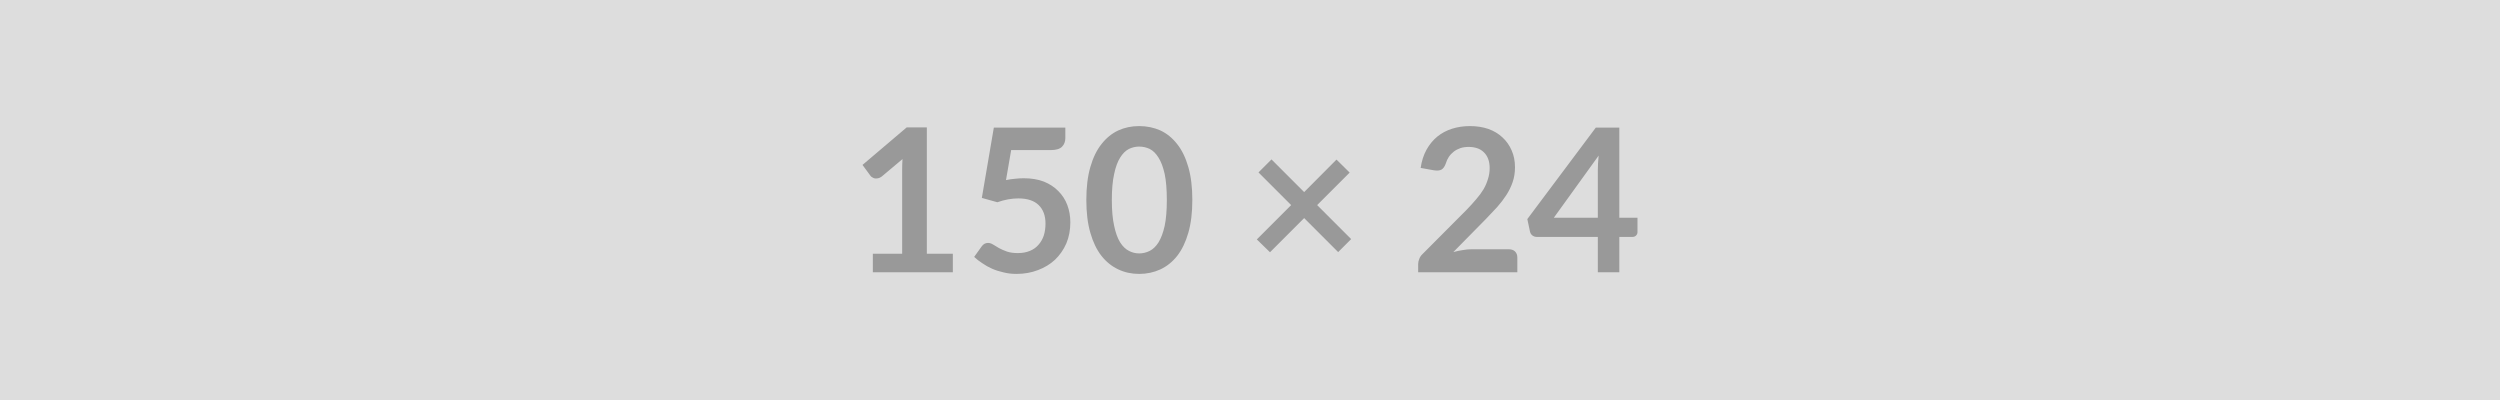 <svg xmlns="http://www.w3.org/2000/svg" width="150" height="24" viewBox="0 0 150 24"><rect width="100%" height="100%" fill="#DDDDDD"/><path fill="#999999" d="M55.61 15.225h1.56v1.11h-4.8v-1.11h1.76v-5.06q0-.3.02-.62l-1.25 1.05q-.11.08-.21.1-.11.02-.2.01-.09-.02-.16-.07-.08-.04-.11-.1l-.47-.64 2.65-2.25h1.21zm5.06-6.22-.31 1.8q.29-.06.55-.08.27-.03.51-.03.69 0 1.21.2.52.21.87.57.36.36.54.84t.18 1.04q0 .69-.24 1.26-.25.57-.68.98-.43.4-1.02.62-.59.23-1.29.23-.41 0-.77-.09-.37-.08-.69-.22t-.59-.33q-.28-.18-.49-.38l.45-.63q.15-.21.38-.21.15 0 .31.1l.35.21q.2.11.48.21.27.09.65.09.41 0 .72-.13.32-.13.52-.37.21-.23.32-.56.1-.33.1-.71 0-.71-.41-1.11t-1.22-.4q-.61 0-1.26.23l-.93-.26.72-4.22h4.29v.63q0 .32-.2.52t-.67.2zm10.87 2.99q0 1.14-.24 1.97-.24.84-.67 1.39-.43.54-1.01.81-.59.27-1.27.27t-1.25-.27q-.58-.27-1.01-.81-.43-.55-.67-1.39-.24-.83-.24-1.97t.24-1.97q.24-.84.67-1.38.43-.55 1.01-.82.57-.26 1.25-.26t1.27.26q.58.27 1.01.82.43.54.67 1.38.24.83.24 1.97m-1.53 0q0-.94-.13-1.56-.14-.62-.37-.98-.23-.37-.53-.52-.3-.14-.63-.14-.32 0-.61.14-.3.15-.53.52-.23.36-.36.98-.14.62-.14 1.56t.14 1.56q.13.62.36.99.23.36.53.51.29.15.61.15.33 0 .63-.15t.53-.51q.23-.37.37-.99.13-.62.13-1.56m11.06 2.35-.78.78-2.04-2.04-2.05 2.05-.79-.77 2.06-2.06-1.96-1.96.78-.78 1.96 1.96 1.94-1.95.79.78-1.95 1.95zm7.23.61h2.22q.24 0 .38.13.14.14.14.36v.89h-5.95v-.49q0-.15.07-.32.06-.16.2-.29l2.63-2.64q.33-.34.59-.65.26-.3.44-.6.17-.3.26-.61.1-.31.1-.65 0-.31-.09-.55t-.26-.4q-.16-.16-.39-.24-.24-.08-.52-.08-.27 0-.49.07-.23.08-.4.21-.18.14-.3.32t-.18.39q-.1.28-.26.37t-.47.04l-.78-.14q.09-.62.35-1.09t.65-.79q.38-.31.88-.47t1.08-.16q.6 0 1.1.17.5.18.85.51.35.32.55.78.2.45.2 1.01 0 .48-.14.89t-.38.78-.55.72q-.32.35-.67.71l-1.96 1.99q.29-.08.57-.12.27-.05.53-.05m4.93-1.89h2.64v-2.84q0-.4.05-.89zm3.93 0h1.09v.86q0 .12-.08.2-.08.09-.22.09h-.79v2.12h-1.29v-2.12h-3.66q-.15 0-.27-.09-.11-.09-.14-.23l-.16-.75 4.11-5.49h1.41z"/></svg>